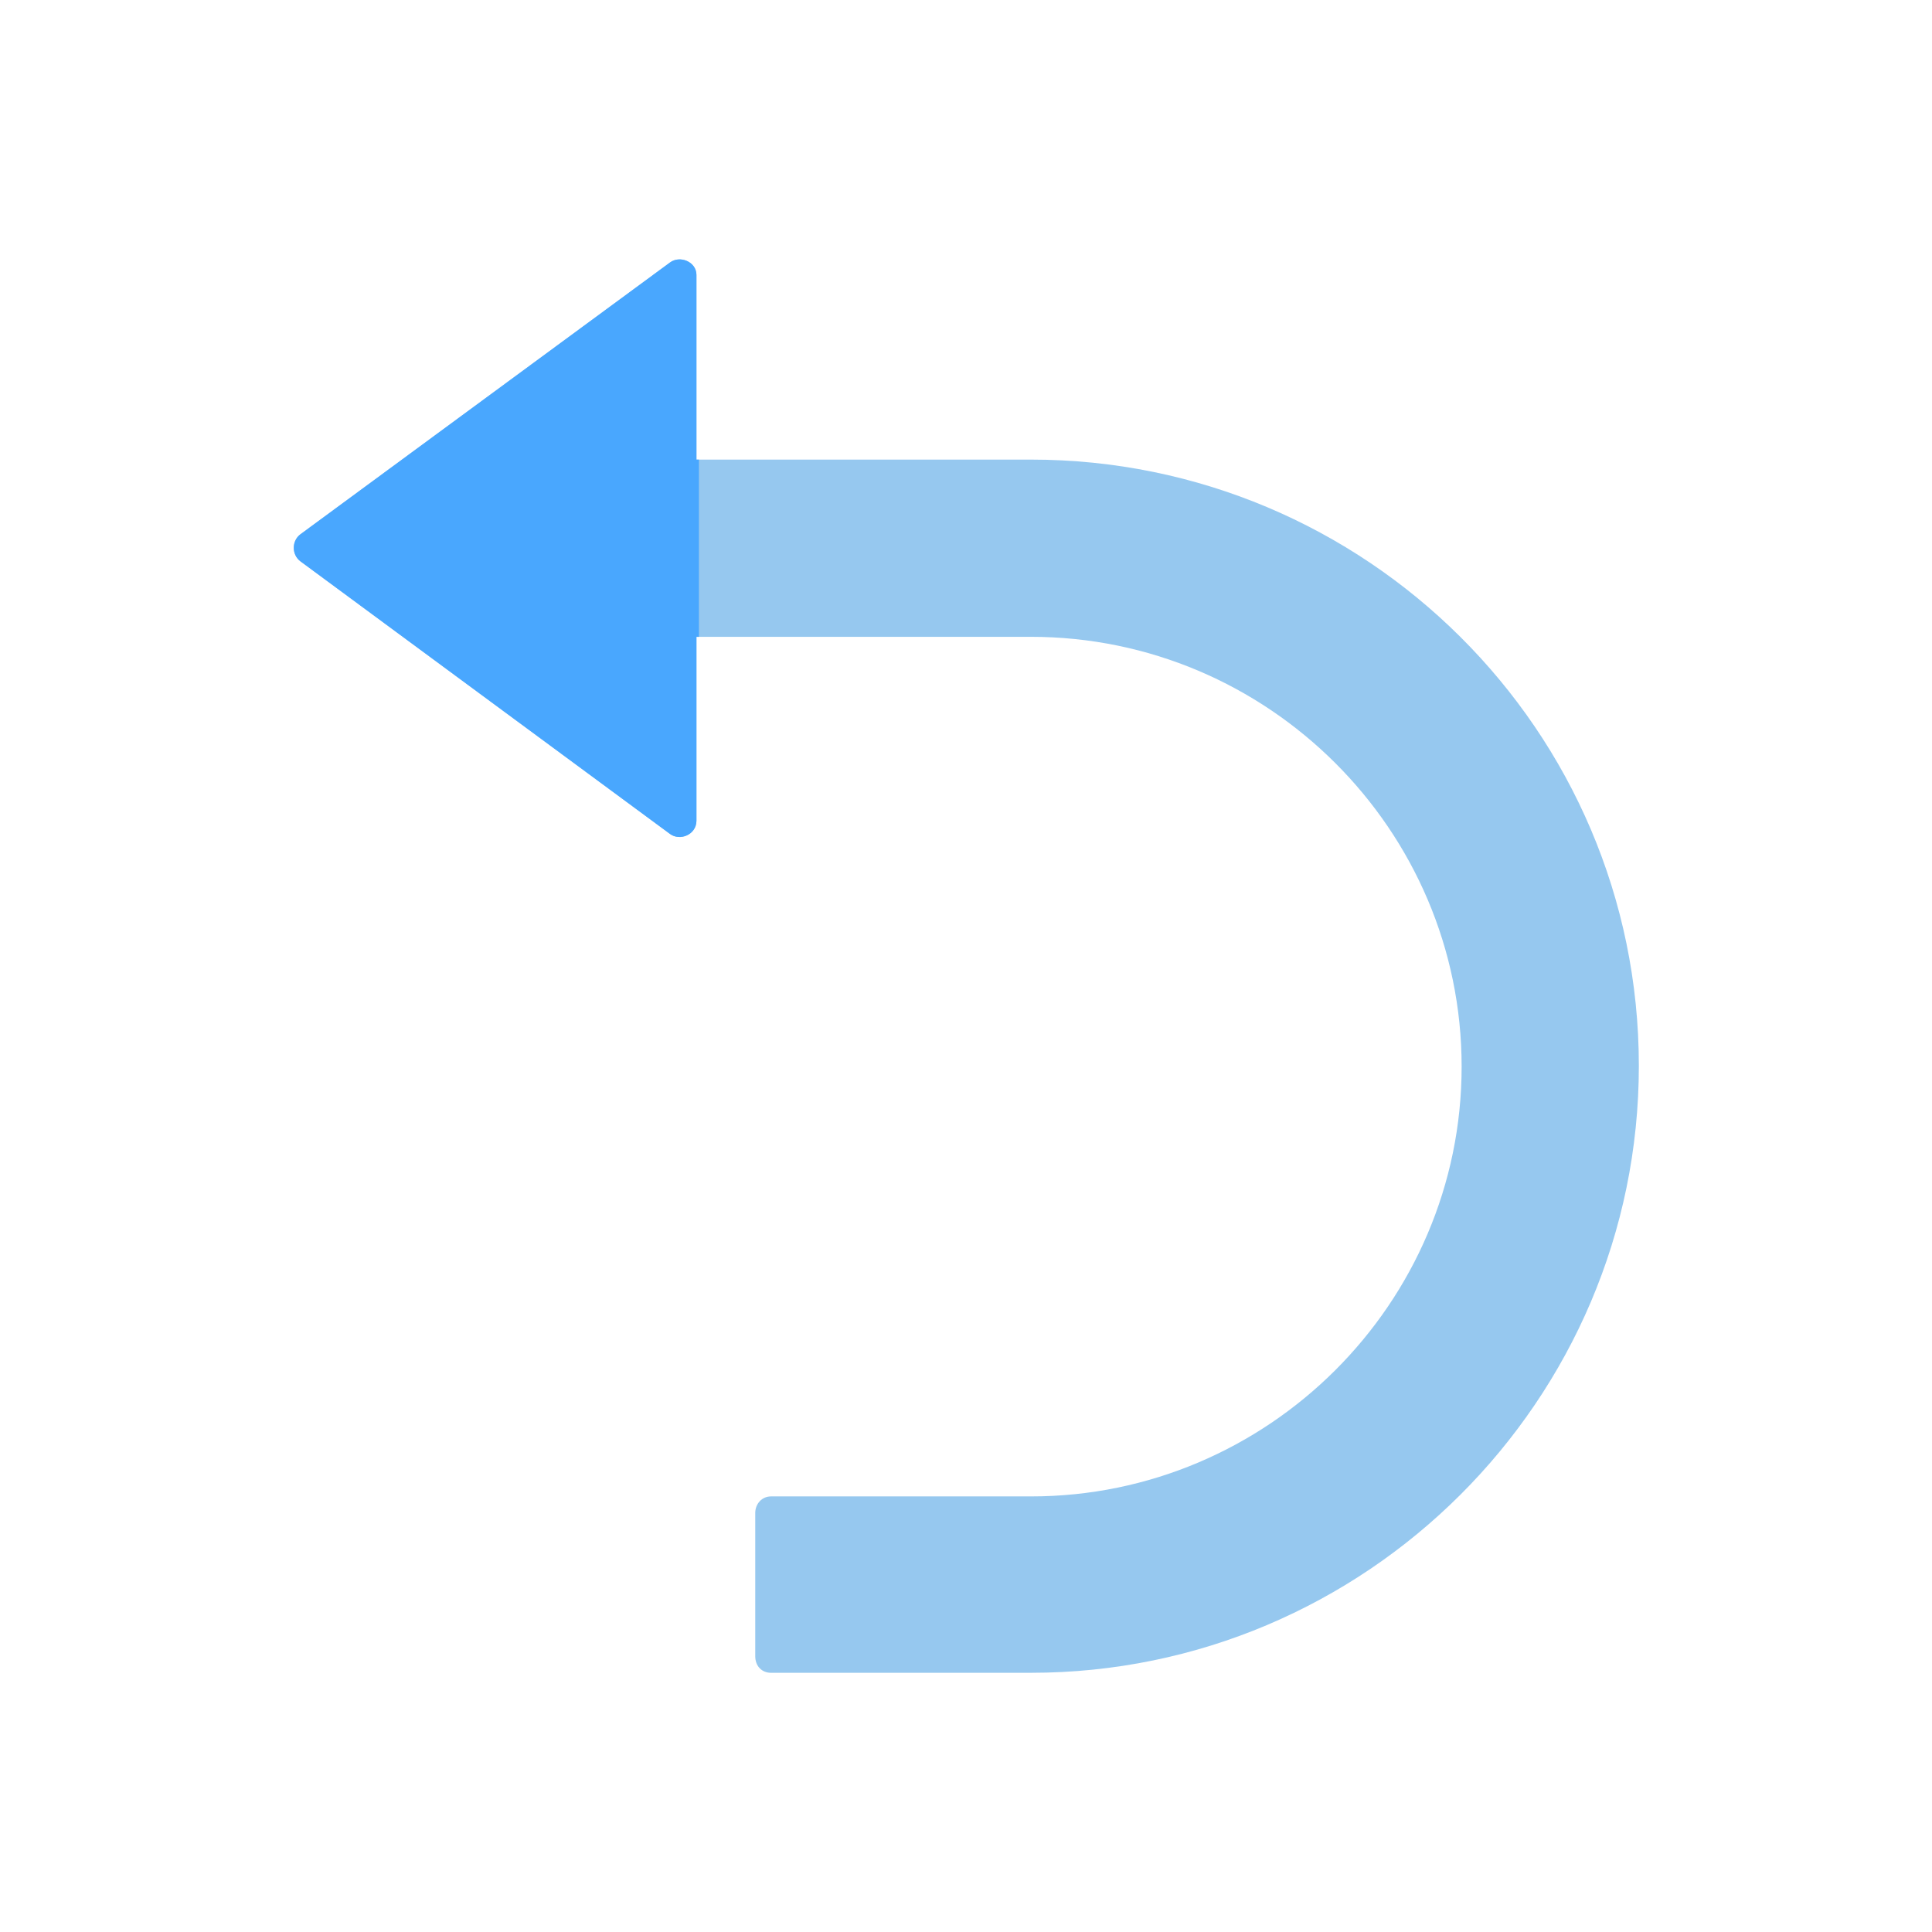 <svg clip-rule="evenodd" fill-rule="evenodd" height="512" image-rendering="optimizeQuality" shape-rendering="geometricPrecision" text-rendering="geometricPrecision" viewBox="0 0 2333 2333" width="512" xmlns="http://www.w3.org/2000/svg"><g id="Layer_x0020_1"><g id="_2242800157440"><path d="m1245 2020h-314c-11 0-19-8-19-20v-173c0-11 8-20 19-20h314c286 0 520-233 520-519s-234-519-520-519h-404v222c0 17-20 25-32 16l-446-329c-11-8-11-25 0-33l446-328c12-9 32-1 32 15v223h404c404 0 734 327 734 732 0 404-330 733-734 733z" fill="#96c8ef"/><path d="m844 769h-3v222c0 17-20 25-32 16l-446-329c-11-8-11-25 0-33l446-328c12-9 32-1 32 15v223h3z" fill="#49a7fe"/></g></g></svg>